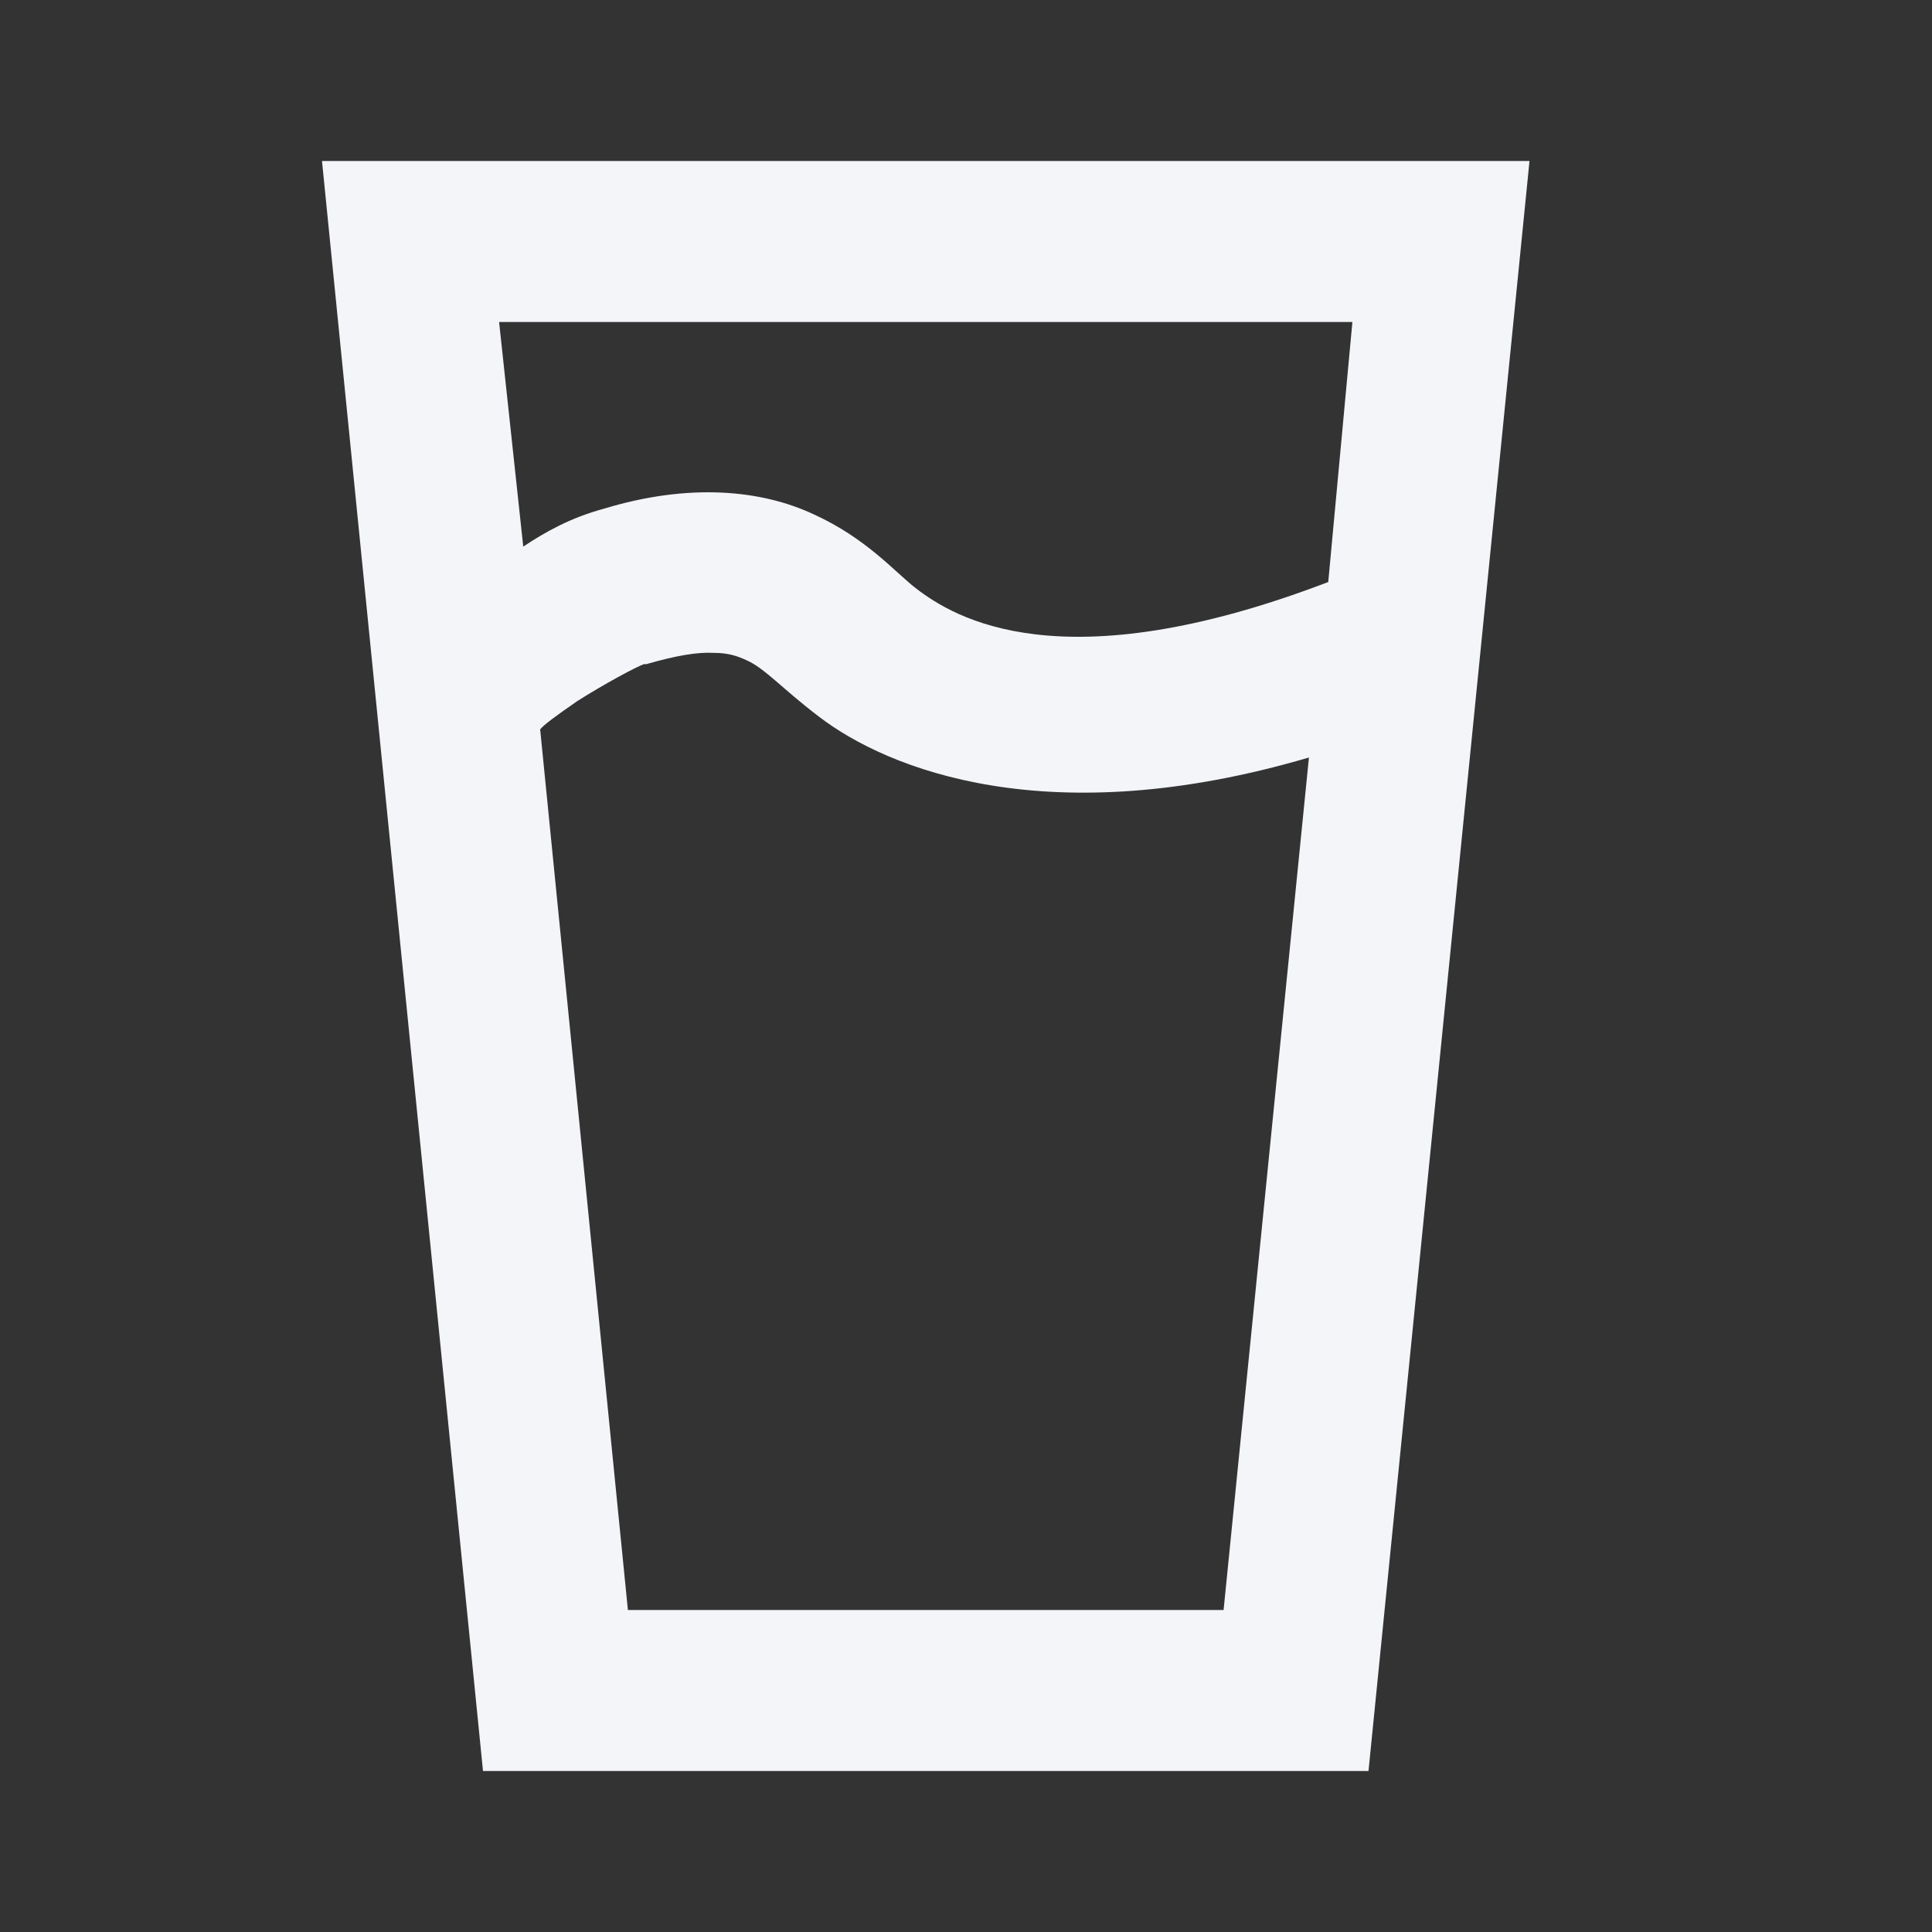 <?xml version="1.0" encoding="UTF-8"?><!DOCTYPE svg PUBLIC "-//W3C//DTD SVG 1.1//EN" "http://www.w3.org/Graphics/SVG/1.1/DTD/svg11.dtd"><svg fill="#f4f5f8" xmlns="http://www.w3.org/2000/svg" xmlns:xlink="http://www.w3.org/1999/xlink" version="1.1" id="mdi-beer-outline" width="24" height="24" viewBox="0 0 24 24"><rect x="0" y="0" width="24" height="24" fill="#333333" stroke="none"/><path d="M4 2L6 22H17L19 2H4M6.2 4H16.8L16.5 7.23C13.18 8.5 11.85 7.67 11.38 7.31C11.13 7.12 10.77 6.69 10.11 6.39C9.45 6.08 8.55 6 7.5 6.32C7.09 6.43 6.77 6.61 6.5 6.79L6.2 4M8.86 8.11C9.05 8.11 9.16 8.15 9.27 8.2C9.5 8.3 9.71 8.55 10.17 8.9C11.03 9.56 13.03 10.36 16.26 9.41L15.2 20H7.8L6.71 9.06C6.76 9 6.91 8.89 7.17 8.71C7.5 8.5 7.91 8.28 8 8.25L8 8.25H8.03C8.41 8.14 8.67 8.1 8.86 8.11Z" /></svg>